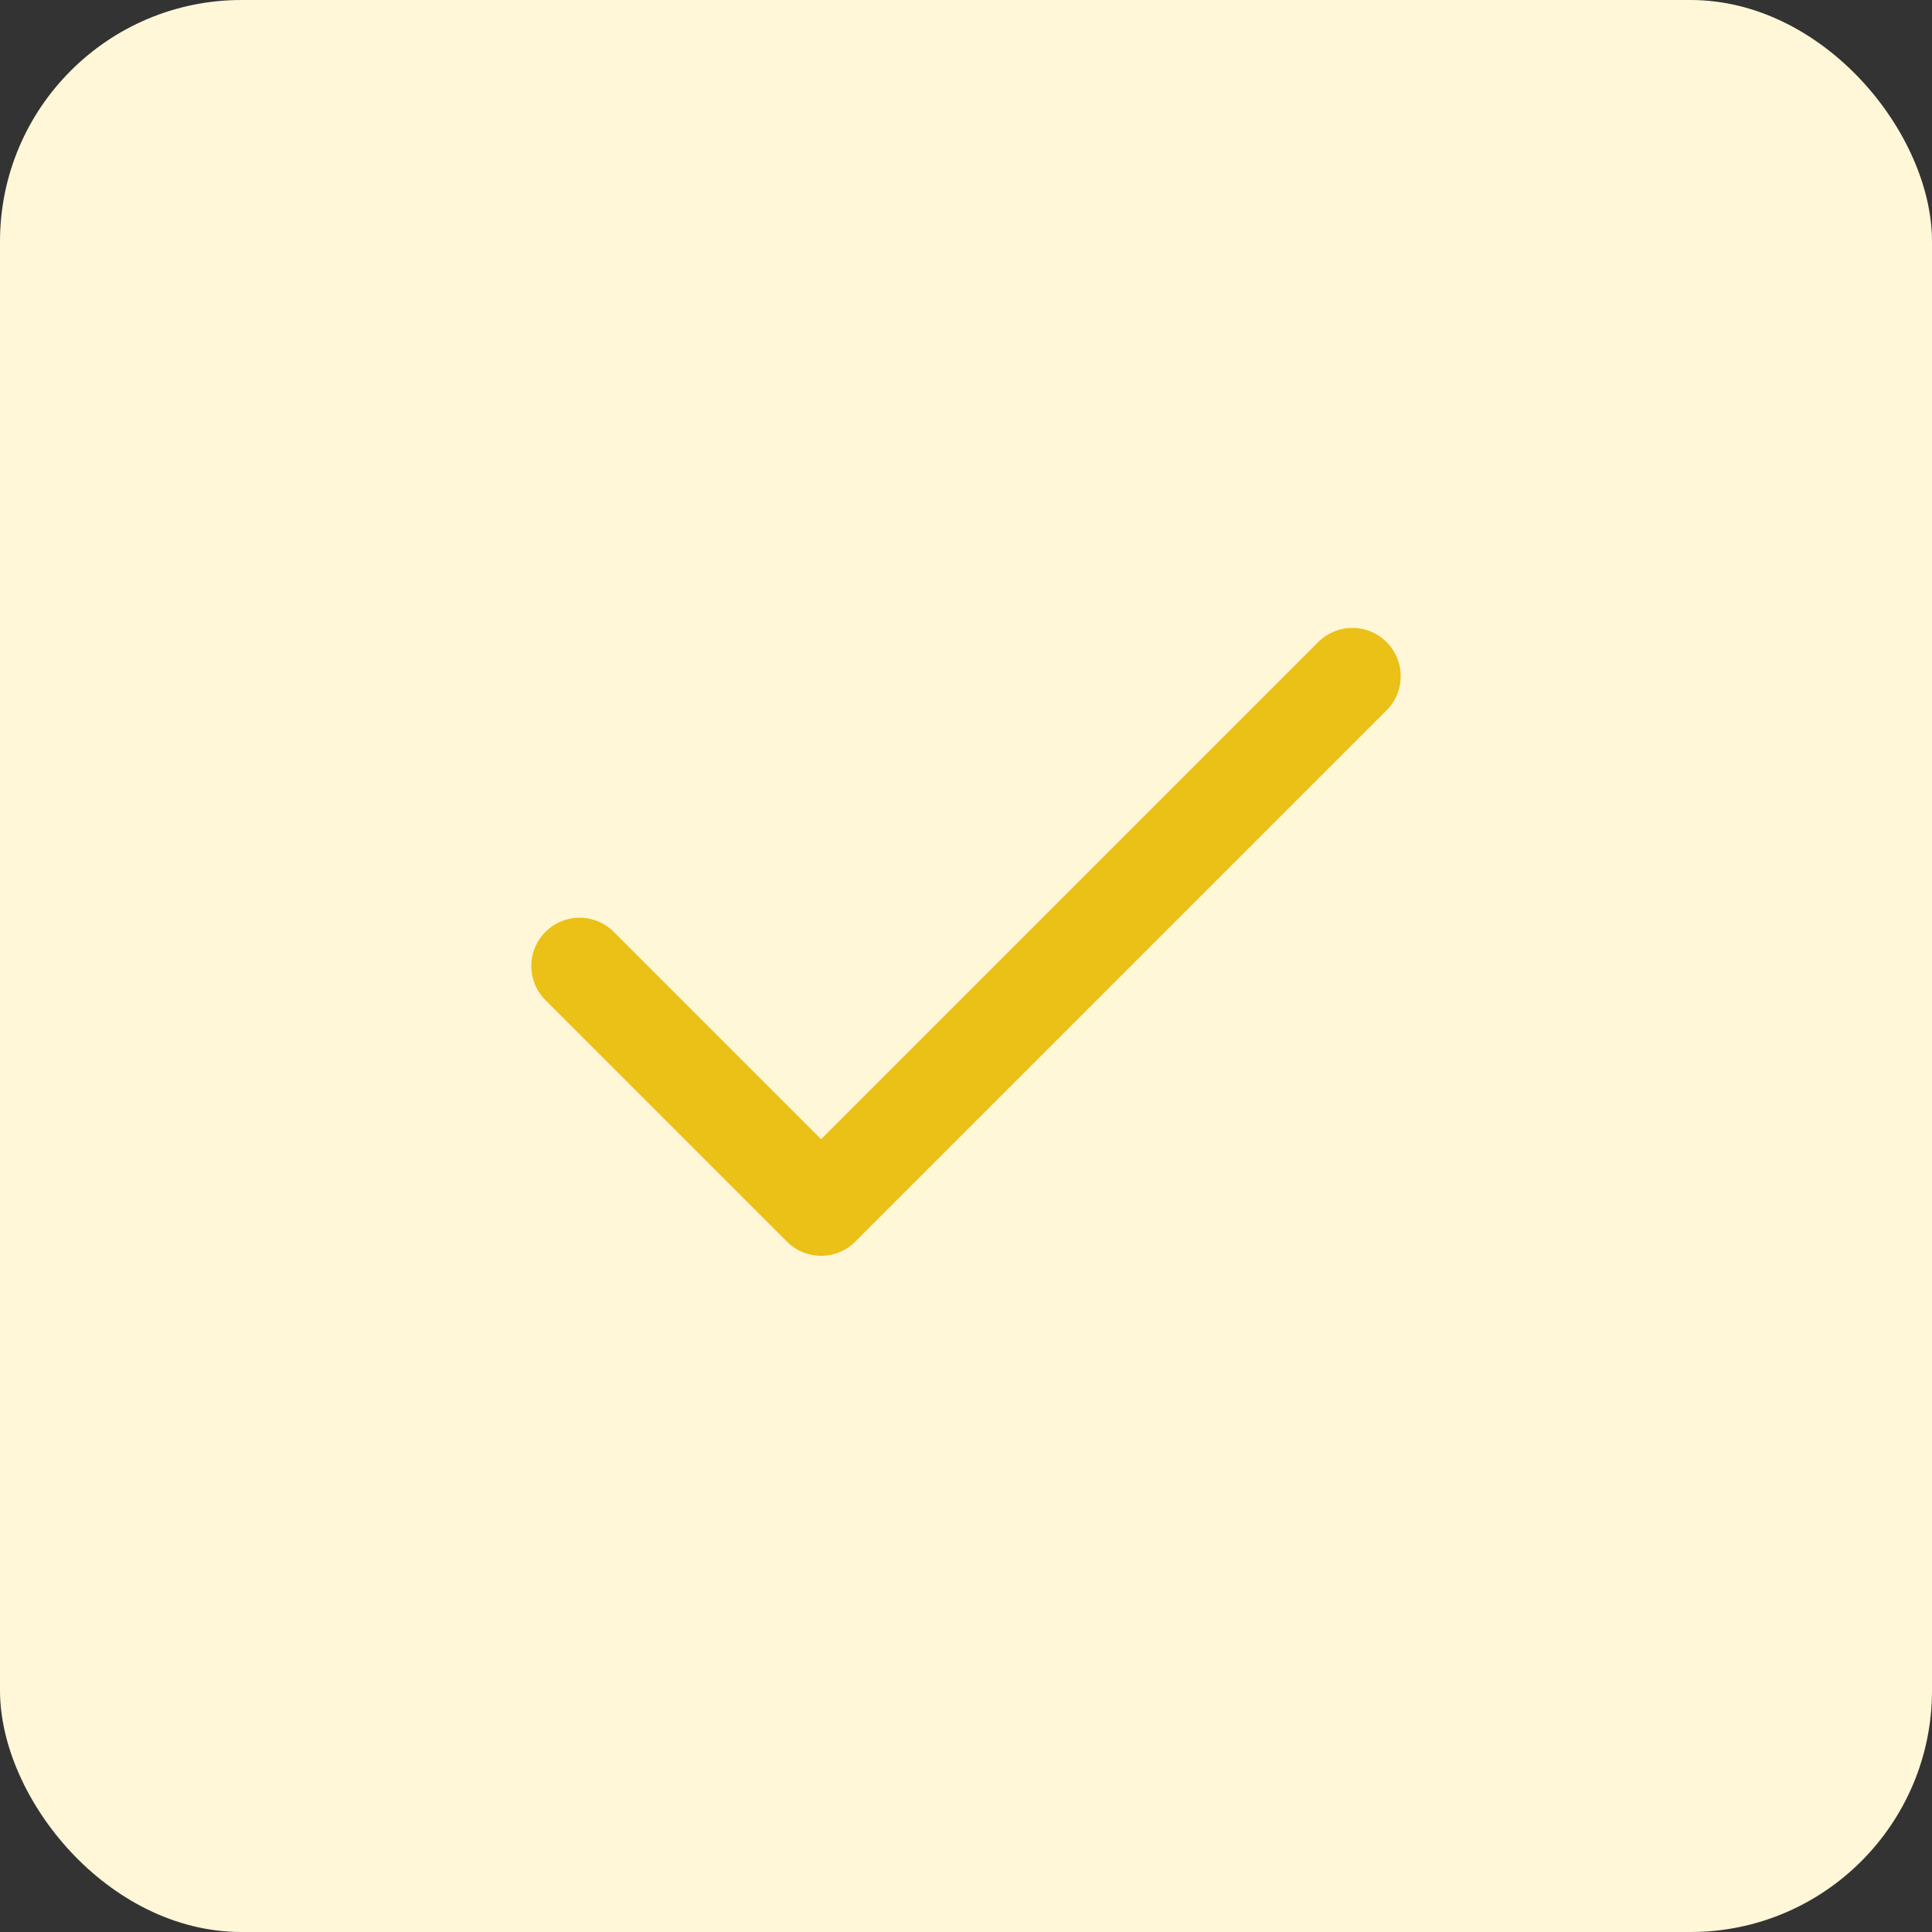 <svg width="40" height="40" viewBox="0 0 40 40" fill="none" xmlns="http://www.w3.org/2000/svg">
<rect x="0" y="0" width="40" height="40" fill="#333333" stroke="none"/>
<rect width="40" height="40" rx="5" fill="#FFF7D8"/>
<path d="M28 14L17 25L12 20" stroke="#EBC017" stroke-width="2" stroke-linecap="round" stroke-linejoin="round"/>
</svg>
